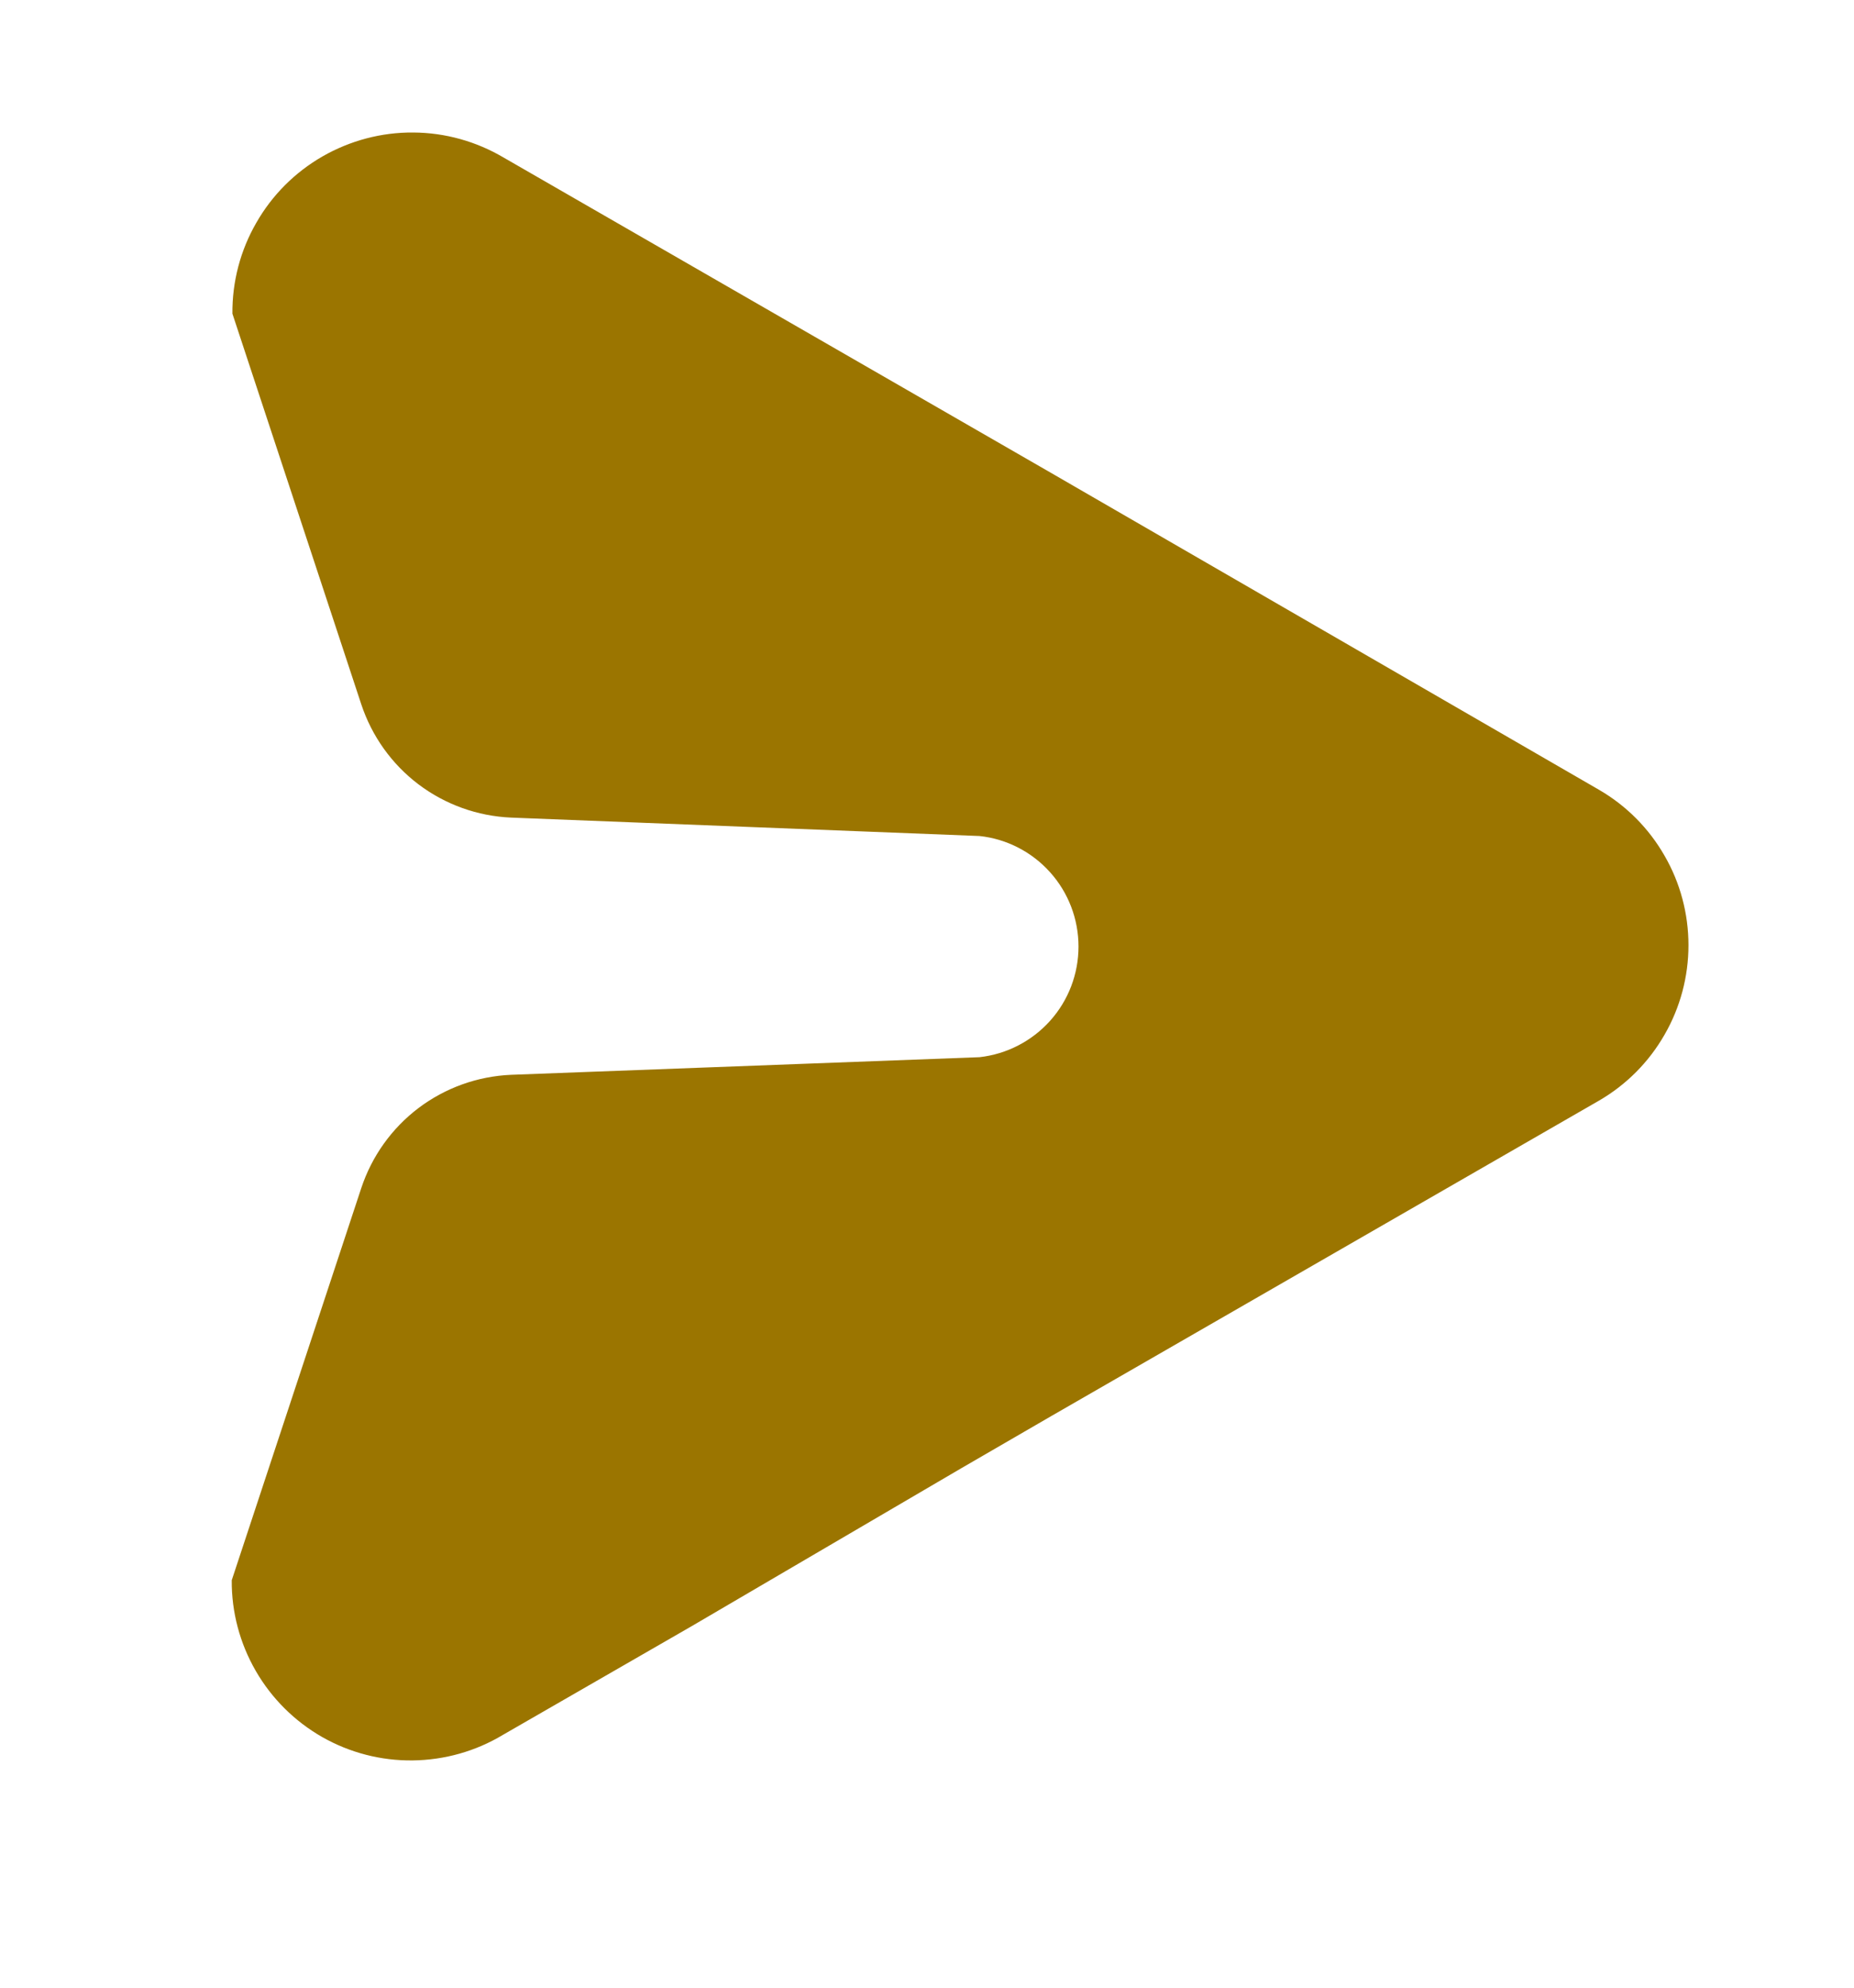 <svg width="14" height="15" viewBox="0 0 14 15" fill="none" xmlns="http://www.w3.org/2000/svg">
<g id="Frame">
<g id="Group">
<path id="Vector" d="M5.221 12.273L3.798 13.092C3.592 13.216 3.357 13.282 3.117 13.285C2.877 13.288 2.641 13.227 2.432 13.108C2.224 12.989 2.051 12.817 1.931 12.609C1.811 12.401 1.748 12.165 1.75 11.925L2.728 8.966C2.808 8.725 2.958 8.515 3.16 8.362C3.363 8.209 3.606 8.122 3.859 8.111L7.397 7.978C7.602 7.955 7.792 7.857 7.93 7.703C8.068 7.549 8.144 7.35 8.144 7.143C8.144 6.936 8.068 6.737 7.93 6.583C7.792 6.429 7.602 6.331 7.397 6.309L3.859 6.17C3.606 6.159 3.363 6.072 3.16 5.919C2.958 5.766 2.808 5.556 2.728 5.315L1.755 2.367C1.753 2.126 1.815 1.89 1.935 1.682C2.054 1.473 2.227 1.3 2.436 1.18C2.644 1.061 2.88 0.998 3.12 1C3.361 1.001 3.596 1.067 3.803 1.189L7.939 3.57L12.076 5.961C12.281 6.08 12.451 6.251 12.569 6.457C12.688 6.662 12.75 6.896 12.75 7.133C12.75 7.37 12.688 7.603 12.569 7.809C12.451 8.015 12.281 8.186 12.076 8.305L7.939 10.686L7.259 11.08L5.221 12.273Z" fill="#9B7500"/>
</g>
</g>
</svg>
